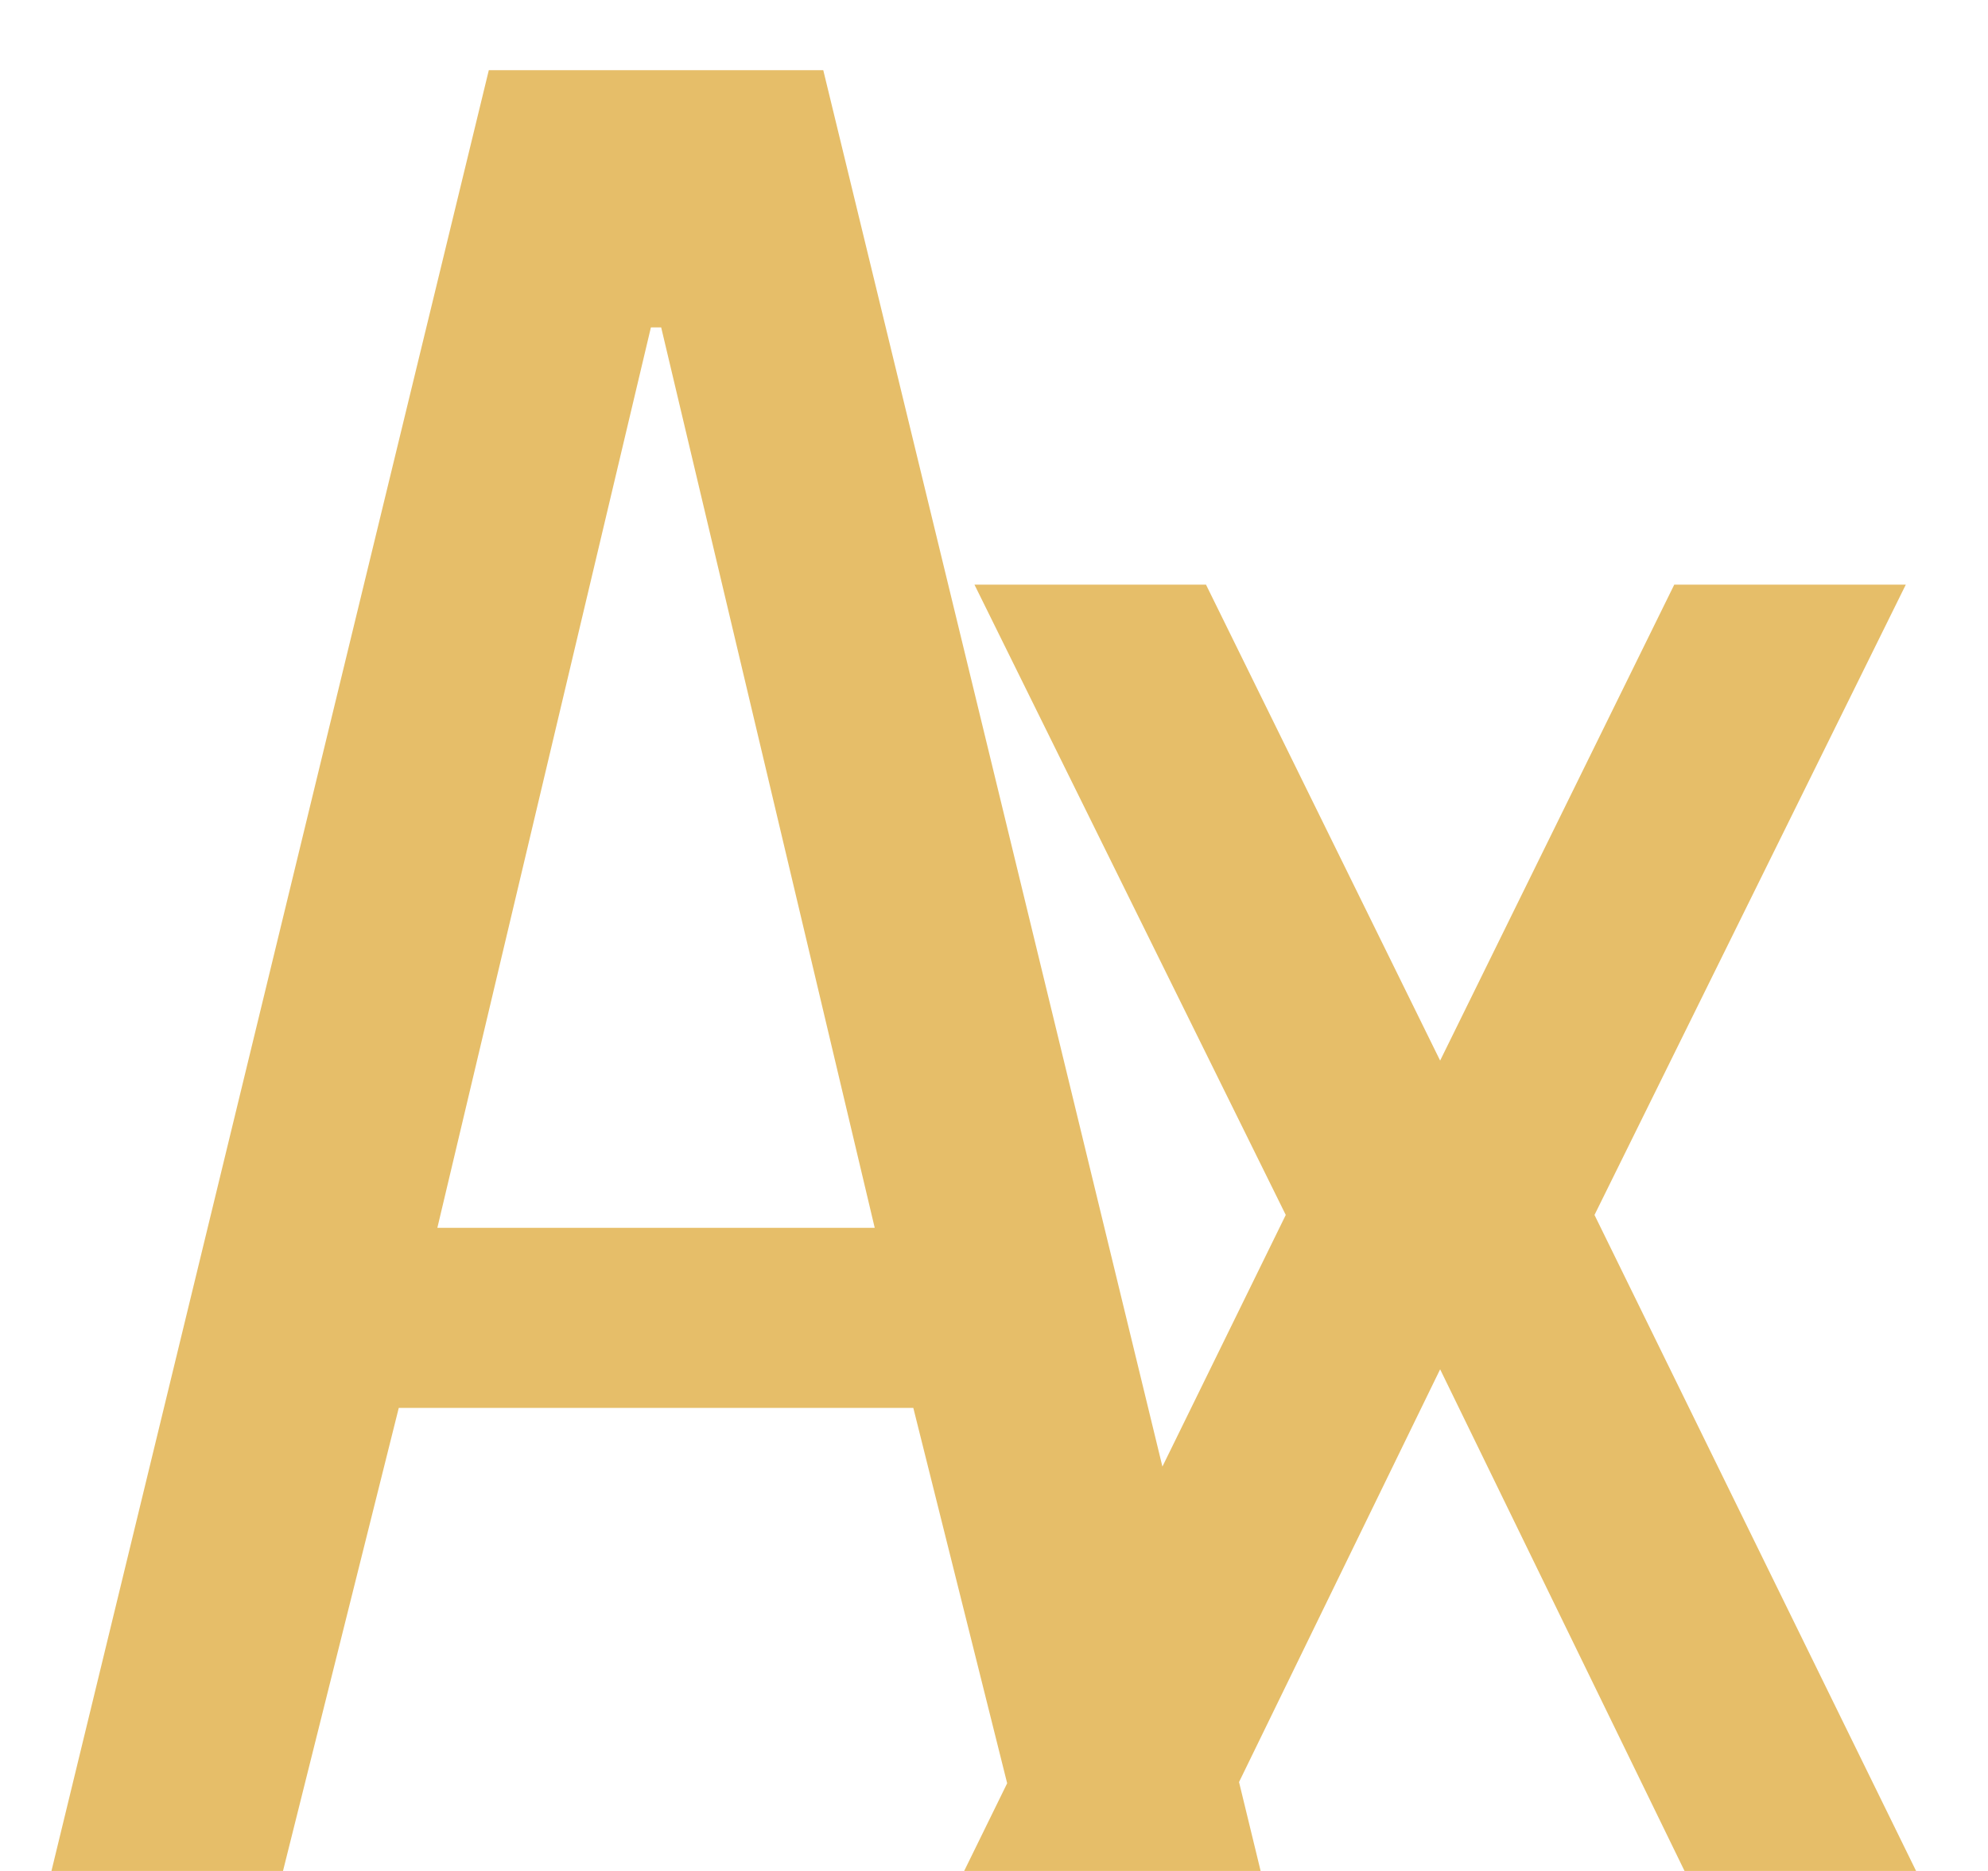 <svg width="17" height="16" viewBox="0 0 17 16" fill="none" xmlns="http://www.w3.org/2000/svg">
<path d="M0.44 16L4.18 0.6H7.04L10.78 16H8.8L7.81 12.04H3.41L2.42 16H0.44ZM3.74 10.5H7.48L5.654 2.8H5.566L3.74 10.5ZM8.245 16L10.995 10.39L8.333 5H10.313L12.315 9.07L14.317 5H16.297L13.635 10.39L16.385 16H14.405L12.315 11.71L10.225 16H8.245Z" fill="#E6BE69"/>
</svg>
